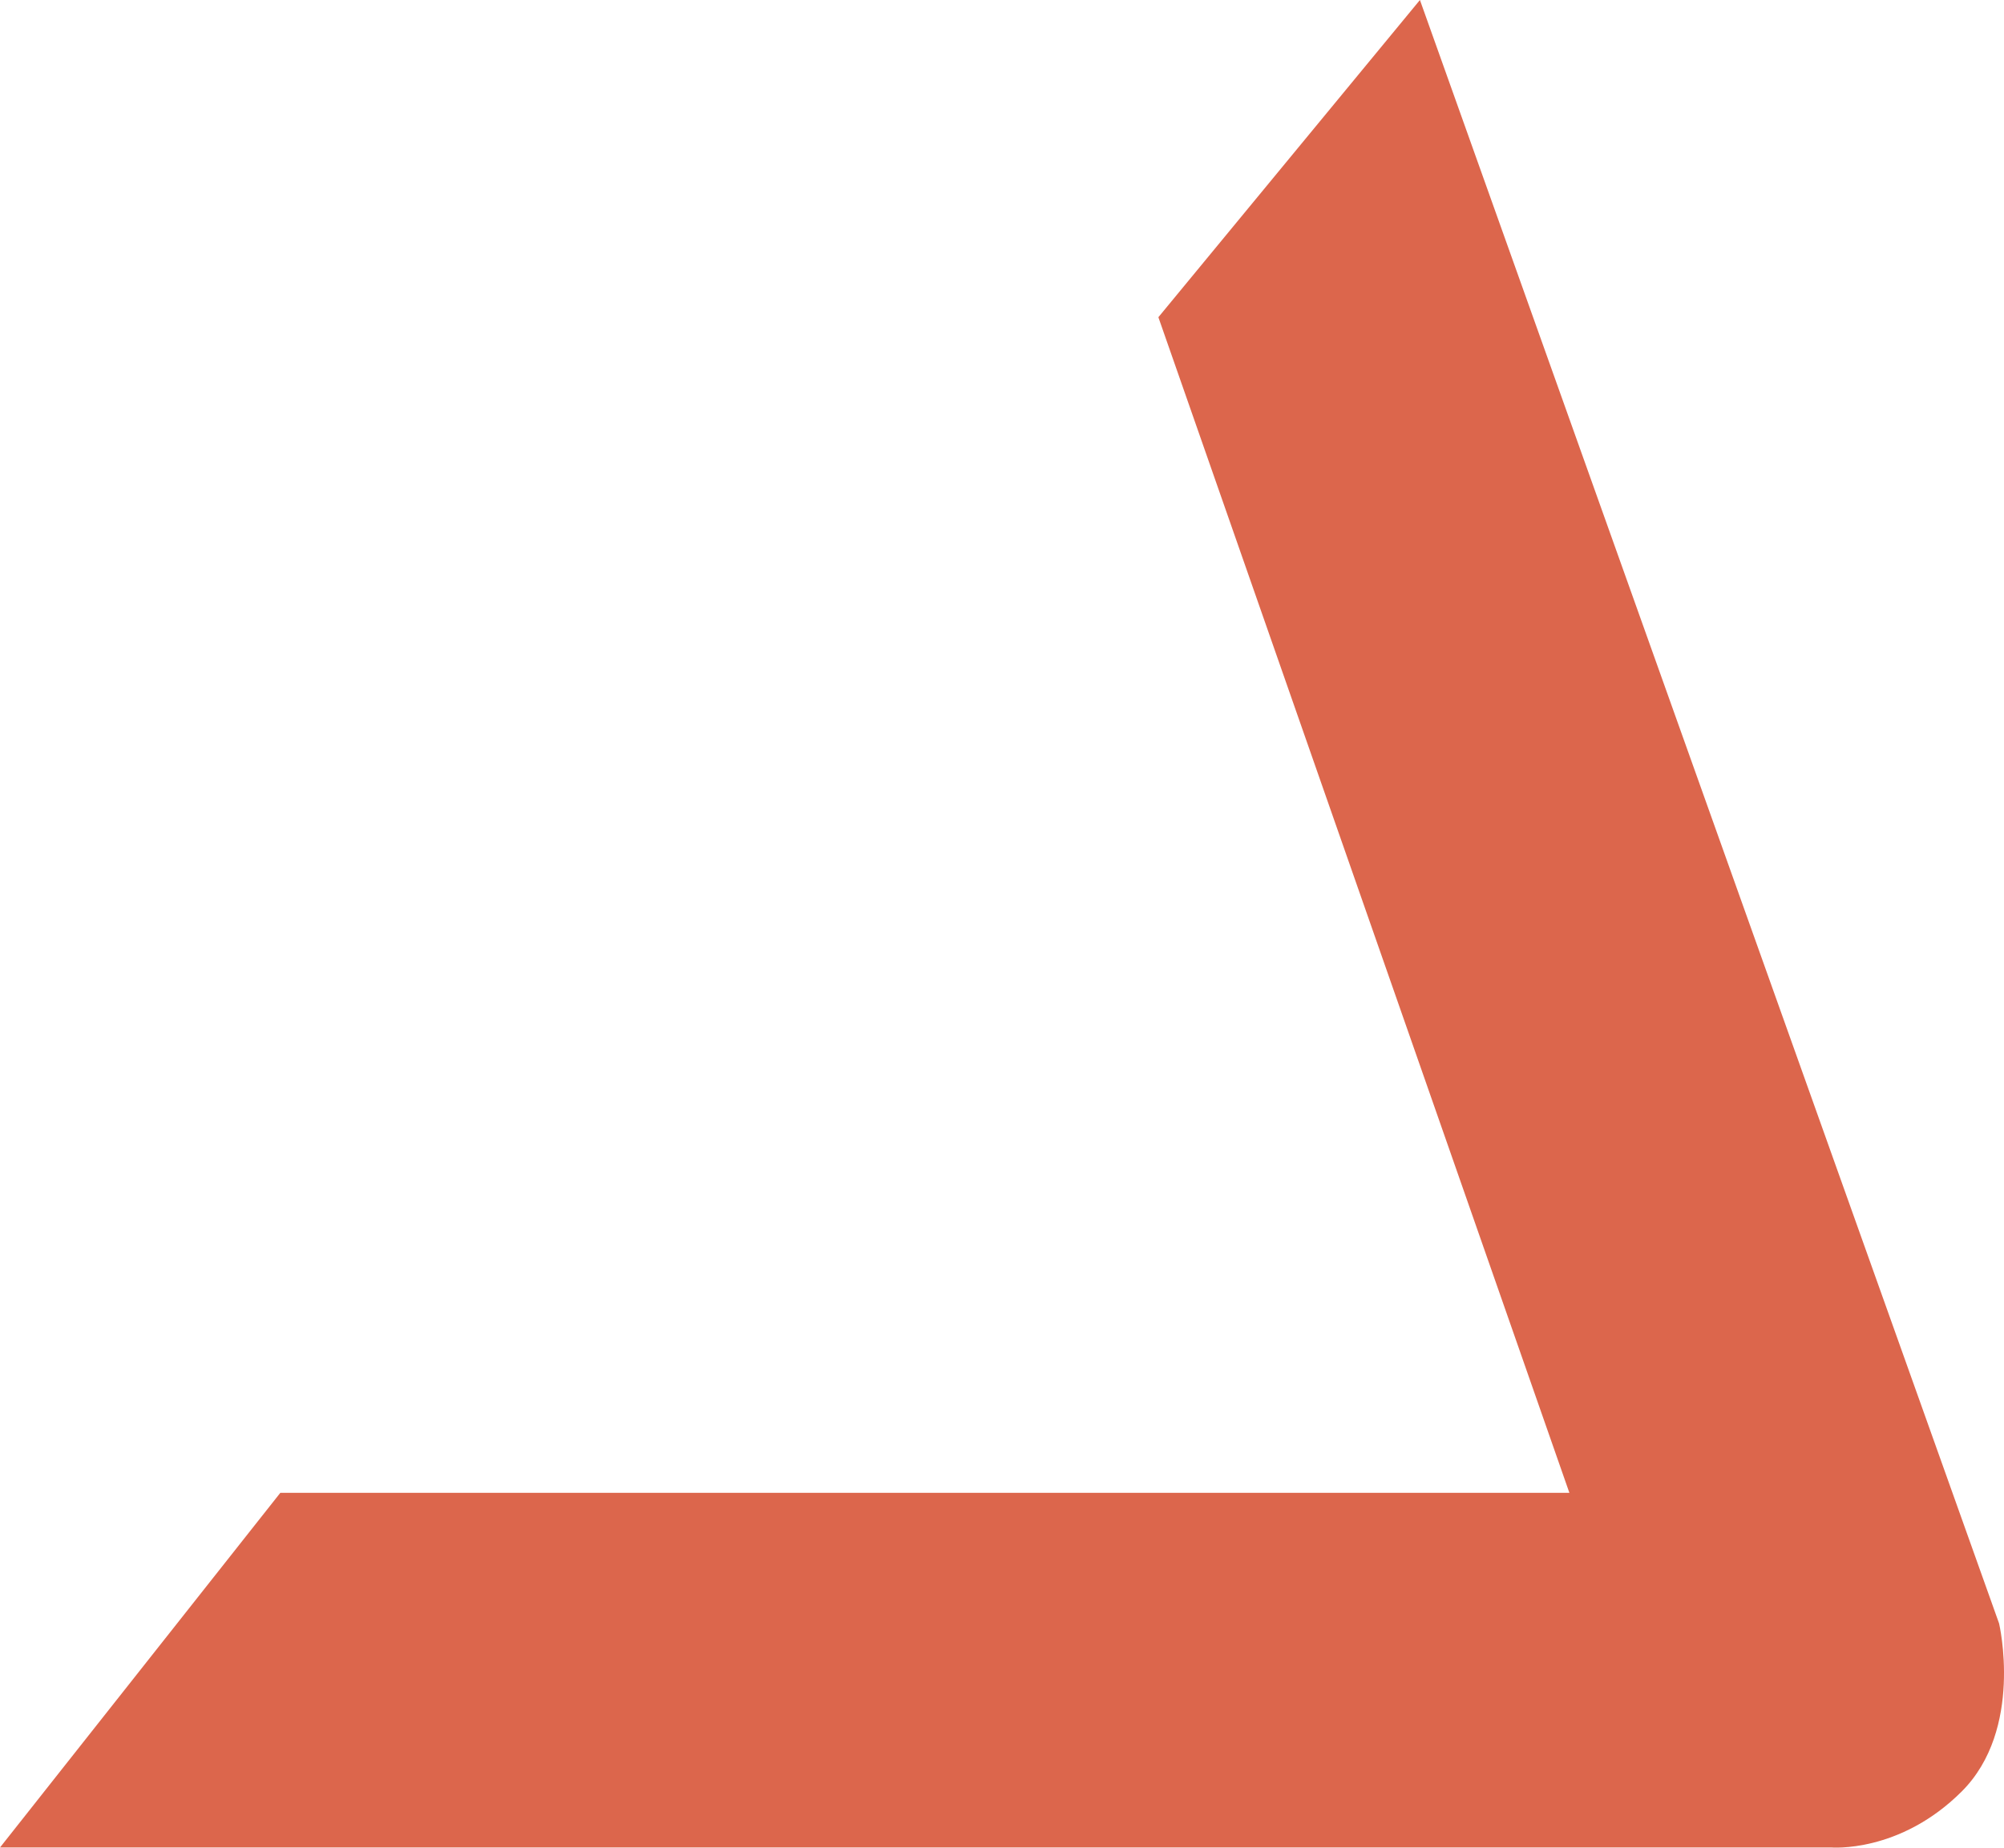 <svg xmlns="http://www.w3.org/2000/svg" width="258.437" height="238.34" viewBox="0 0 258.437 238.34">
  <defs>
    <style>
      .cls-1 {
        fill: #dc664c;
        fill-rule: evenodd;
      }
    </style>
  </defs>
  <path id="Фигура_1" data-name="Фигура 1" class="cls-1" d="M626.709,1332.69l-33.73,40.92,53.005,151.65H479.742L443.6,1571H679.714s8.834,0.8,16.865-7.22,4.819-21.67,4.819-21.67Z" transform="translate(-443.594 -1332.69)"/>
</svg>

